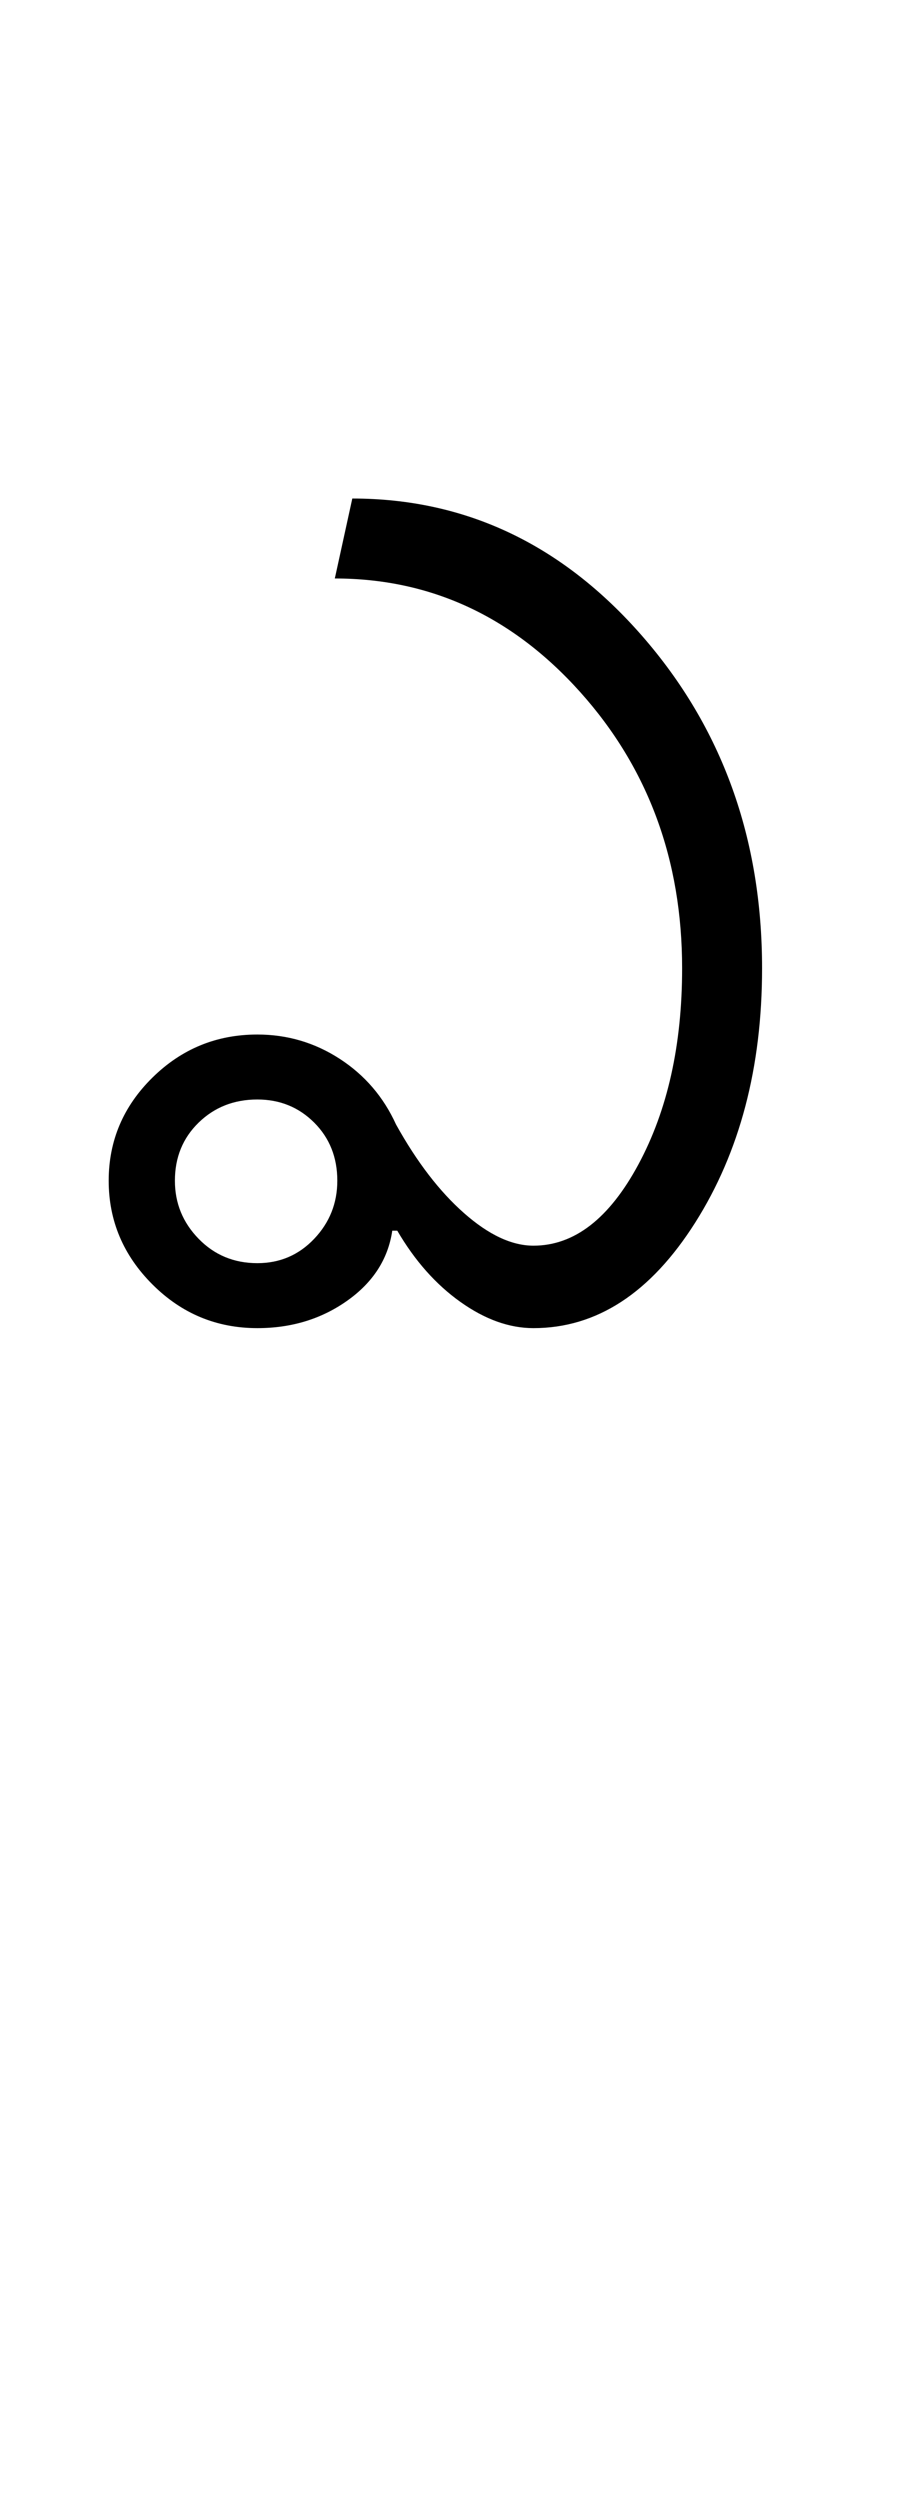 <?xml version="1.0" encoding="UTF-8"?>
<svg xmlns="http://www.w3.org/2000/svg" xmlns:xlink="http://www.w3.org/1999/xlink" width="179.5pt" height="500.25pt" viewBox="0 0 179.5 500.25" version="1.1">
<defs>
<g>
<symbol overflow="visible" id="glyph0-0">
<path style="stroke:none;" d="M 8.5 0 L 8.5 -170.5 L 76.5 -170.5 L 76.5 0 Z M 17 -8.5 L 68 -8.5 L 68 -162 L 17 -162 Z M 17 -8.5 "/>
</symbol>
<symbol overflow="visible" id="glyph0-1">
<path style="stroke:none;" d="M 19 -29.5 C 19 -25 20.582 -21.125 23.75 -17.875 C 26.914 -14.625 30.832 -13 35.5 -13 C 40 -13 43.789 -14.625 46.875 -17.875 C 49.957 -21.125 51.5 -25 51.5 -29.5 C 51.5 -34.164 49.957 -38.039 46.875 -41.125 C 43.789 -44.207 40 -45.75 35.5 -45.75 C 30.832 -45.75 26.914 -44.207 23.75 -41.125 C 20.582 -38.039 19 -34.164 19 -29.5 Z M 5.75 -29.5 C 5.75 -37.5 8.664 -44.375 14.5 -50.125 C 20.332 -55.875 27.332 -58.75 35.5 -58.75 C 41.5 -58.75 47 -57.125 52 -53.875 C 57 -50.625 60.75 -46.25 63.25 -40.75 C 67.414 -33.25 71.957 -27.332 76.875 -23 C 81.789 -18.664 86.414 -16.5 90.75 -16.5 C 98.914 -16.5 105.914 -21.914 111.75 -32.75 C 117.582 -43.582 120.5 -56.664 120.5 -72 C 120.5 -93.664 113.707 -112.082 100.125 -127.25 C 86.539 -142.414 70.164 -150 51 -150 L 54.5 -166 C 77.164 -166 96.5 -156.832 112.5 -138.5 C 128.5 -120.164 136.5 -98 136.5 -72 C 136.5 -52.164 132.039 -35.207 123.125 -21.125 C 114.207 -7.039 103.414 0 90.75 0 C 85.914 0 81.039 -1.75 76.125 -5.25 C 71.207 -8.75 67 -13.5 63.5 -19.5 L 62.5 -19.5 C 61.664 -13.832 58.664 -9.164 53.5 -5.5 C 48.332 -1.832 42.332 0 35.5 0 C 27.332 0 20.332 -2.914 14.5 -8.75 C 8.664 -14.582 5.75 -21.5 5.75 -29.5 Z M 5.75 -29.5 "/>
</symbol>
</g>
</defs>
<g id="surface1">
<rect x="0" y="0" width="179.5" height="500.25" style="fill:rgb(100%,100%,100%);fill-opacity:1;stroke:none;"/>
<g style="fill:rgb(0%,0%,0%);fill-opacity:1;">
  <use xlink:href="#glyph0-1" x="16" y="265.75"/>
</g>
</g>
</svg>

